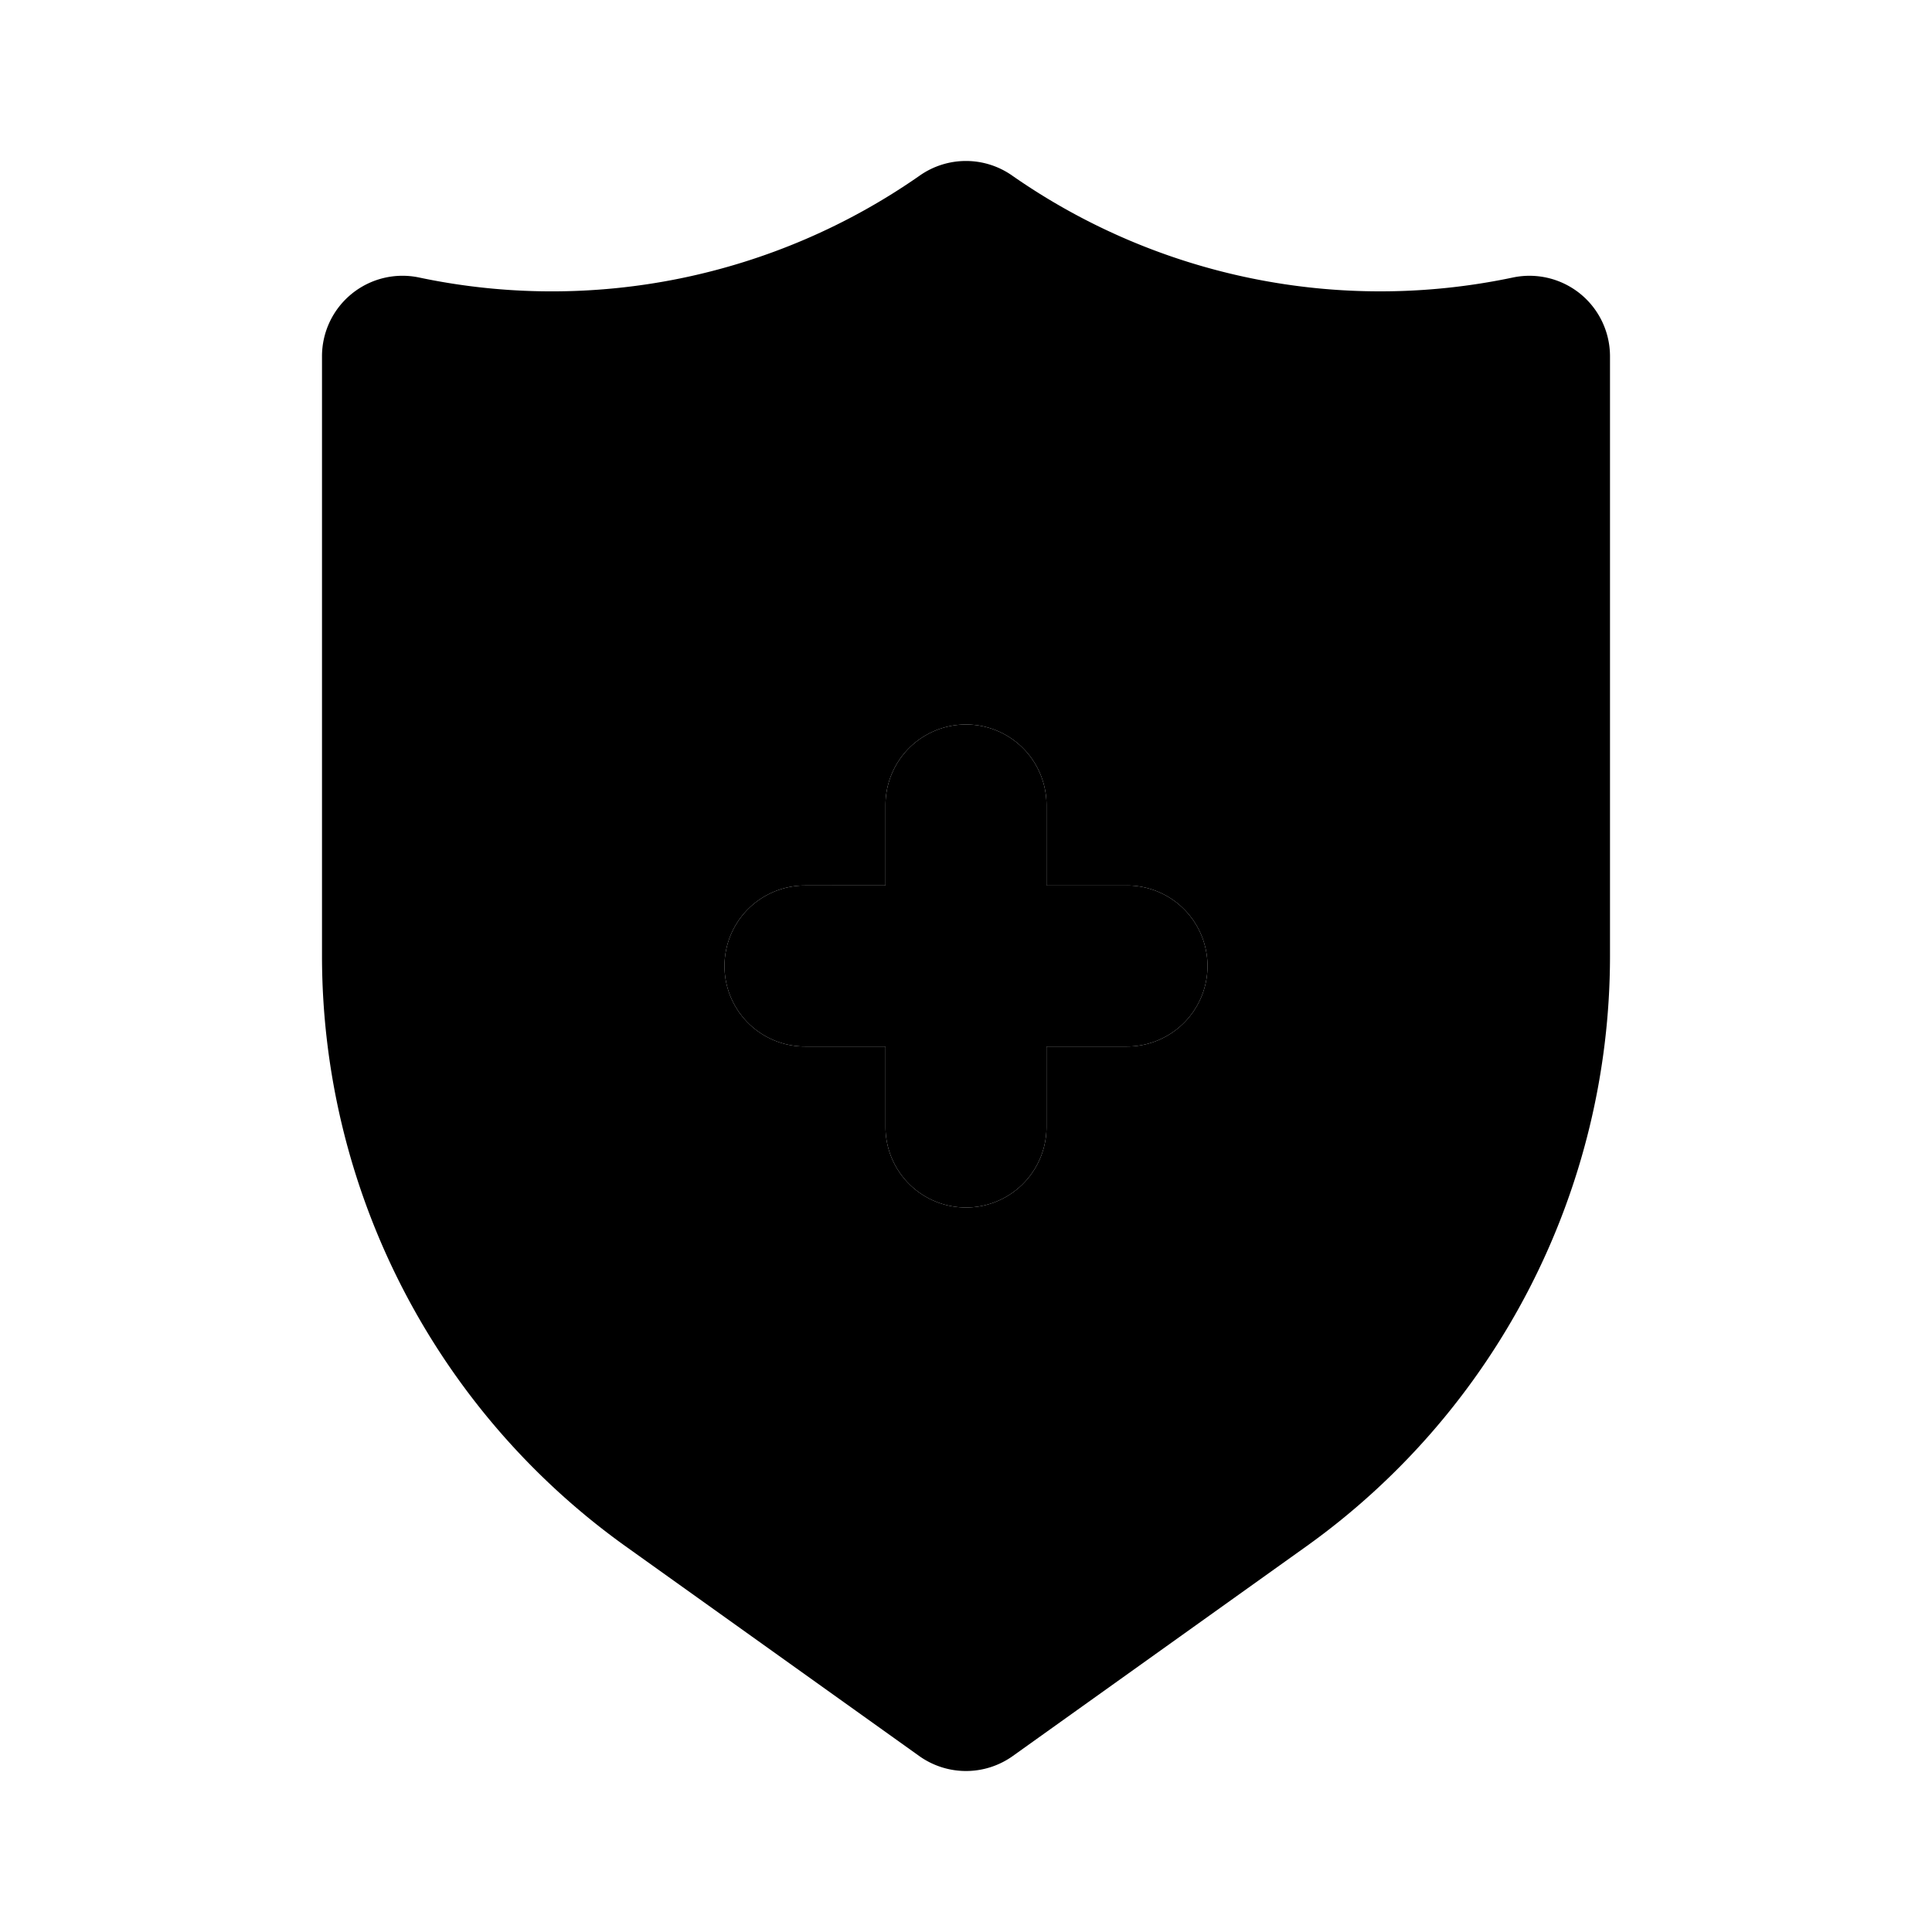 <svg xmlns="http://www.w3.org/2000/svg" data-name="Layer 1" viewBox="0 0 24 24">
    <path class="uim-primary" d="M14,11H13V10a1,1,0,0,0-2,0v1H10a1,1,0,0,0,0,2h1v1a1,1,0,0,0,2,0V13h1a1,1,0,0,0,0-2Z"/>
    <path class="uim-tertiary"
          d="M19.631,3.65a1.002,1.002,0,0,0-.836-.203,7.985,7.985,0,0,1-6.223-1.267.999.999,0,0,0-1.145,0A7.98,7.98,0,0,1,5.205,3.447 1.0 1,0,0,0,4,4.426v7.457A9.019,9.019,0,0,0,7.769,19.207L11.419,21.814a1,1,0,0,0,1.162,0l3.65-2.607A9.017,9.017,0,0,0,20,11.883v-7.457A1.001,1.001,0,0,0,19.631,3.65ZM14,13H13v1a1,1,0,0,1-2,0V13H10a1,1,0,0,1,0-2h1V10a1,1,0,0,1,2,0v1h1a1,1,0,0,1,0,2Z"/>
</svg>